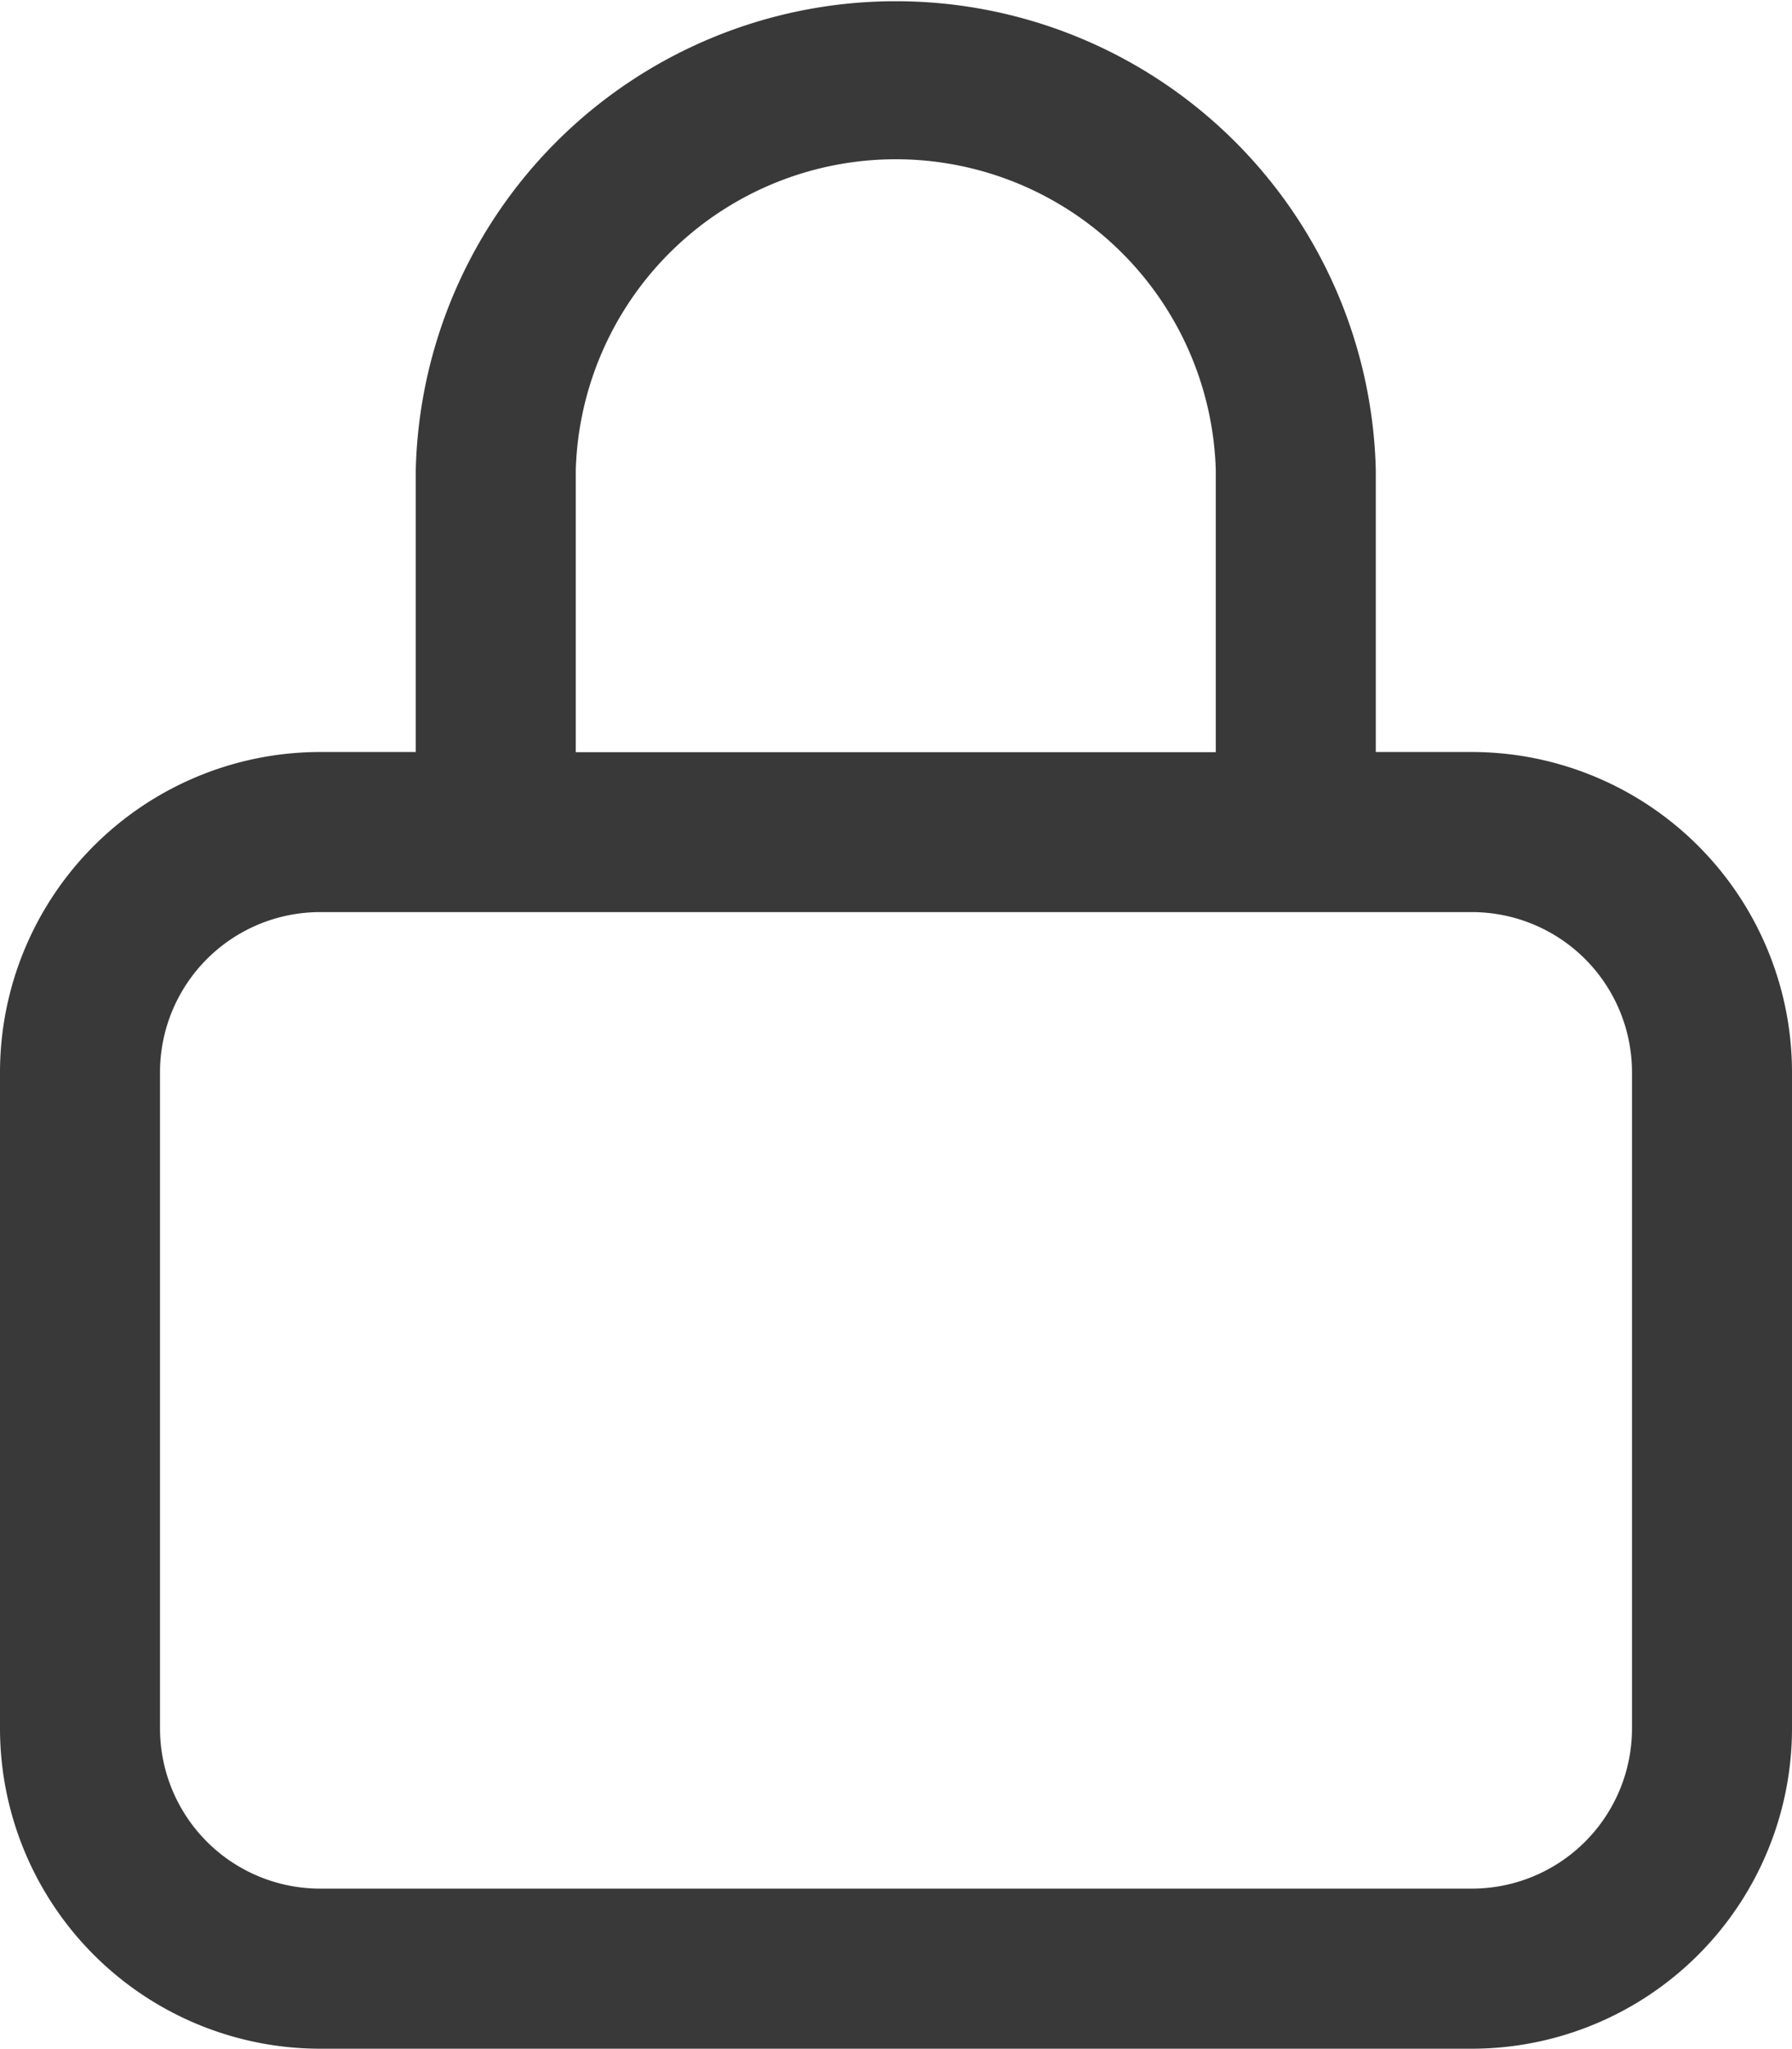 <svg id="그룹_97" data-name="그룹 97" xmlns="http://www.w3.org/2000/svg" width="11.995" height="13.708" viewBox="0 0 11.995 13.708">
  <path id="패스_2063" data-name="패스 2063" d="M256.959,256.1a.536.536,0,0,0,.536-.536v-4.391a2.144,2.144,0,0,0-2.142-2.142h-.644v-1.889a3.214,3.214,0,0,0-6.426,0v1.889h-.641a2.144,2.144,0,0,0-2.142,2.142v4.391a2.144,2.144,0,0,0,2.142,2.142h7.711a2.144,2.144,0,0,0,2.142-2.142.535.535,0,0,0-1.071,0,1.072,1.072,0,0,1-1.071,1.071h-7.711a1.072,1.072,0,0,1-1.071-1.071v-4.391a1.072,1.072,0,0,1,1.071-1.071h7.711a1.072,1.072,0,0,1,1.071,1.071v4.391A.536.536,0,0,0,256.959,256.1Zm-3.321-7.068h-4.284v-1.889a2.143,2.143,0,0,1,4.284,0Z" transform="translate(-245.5 -244)" fill="#393939"/>
</svg>
